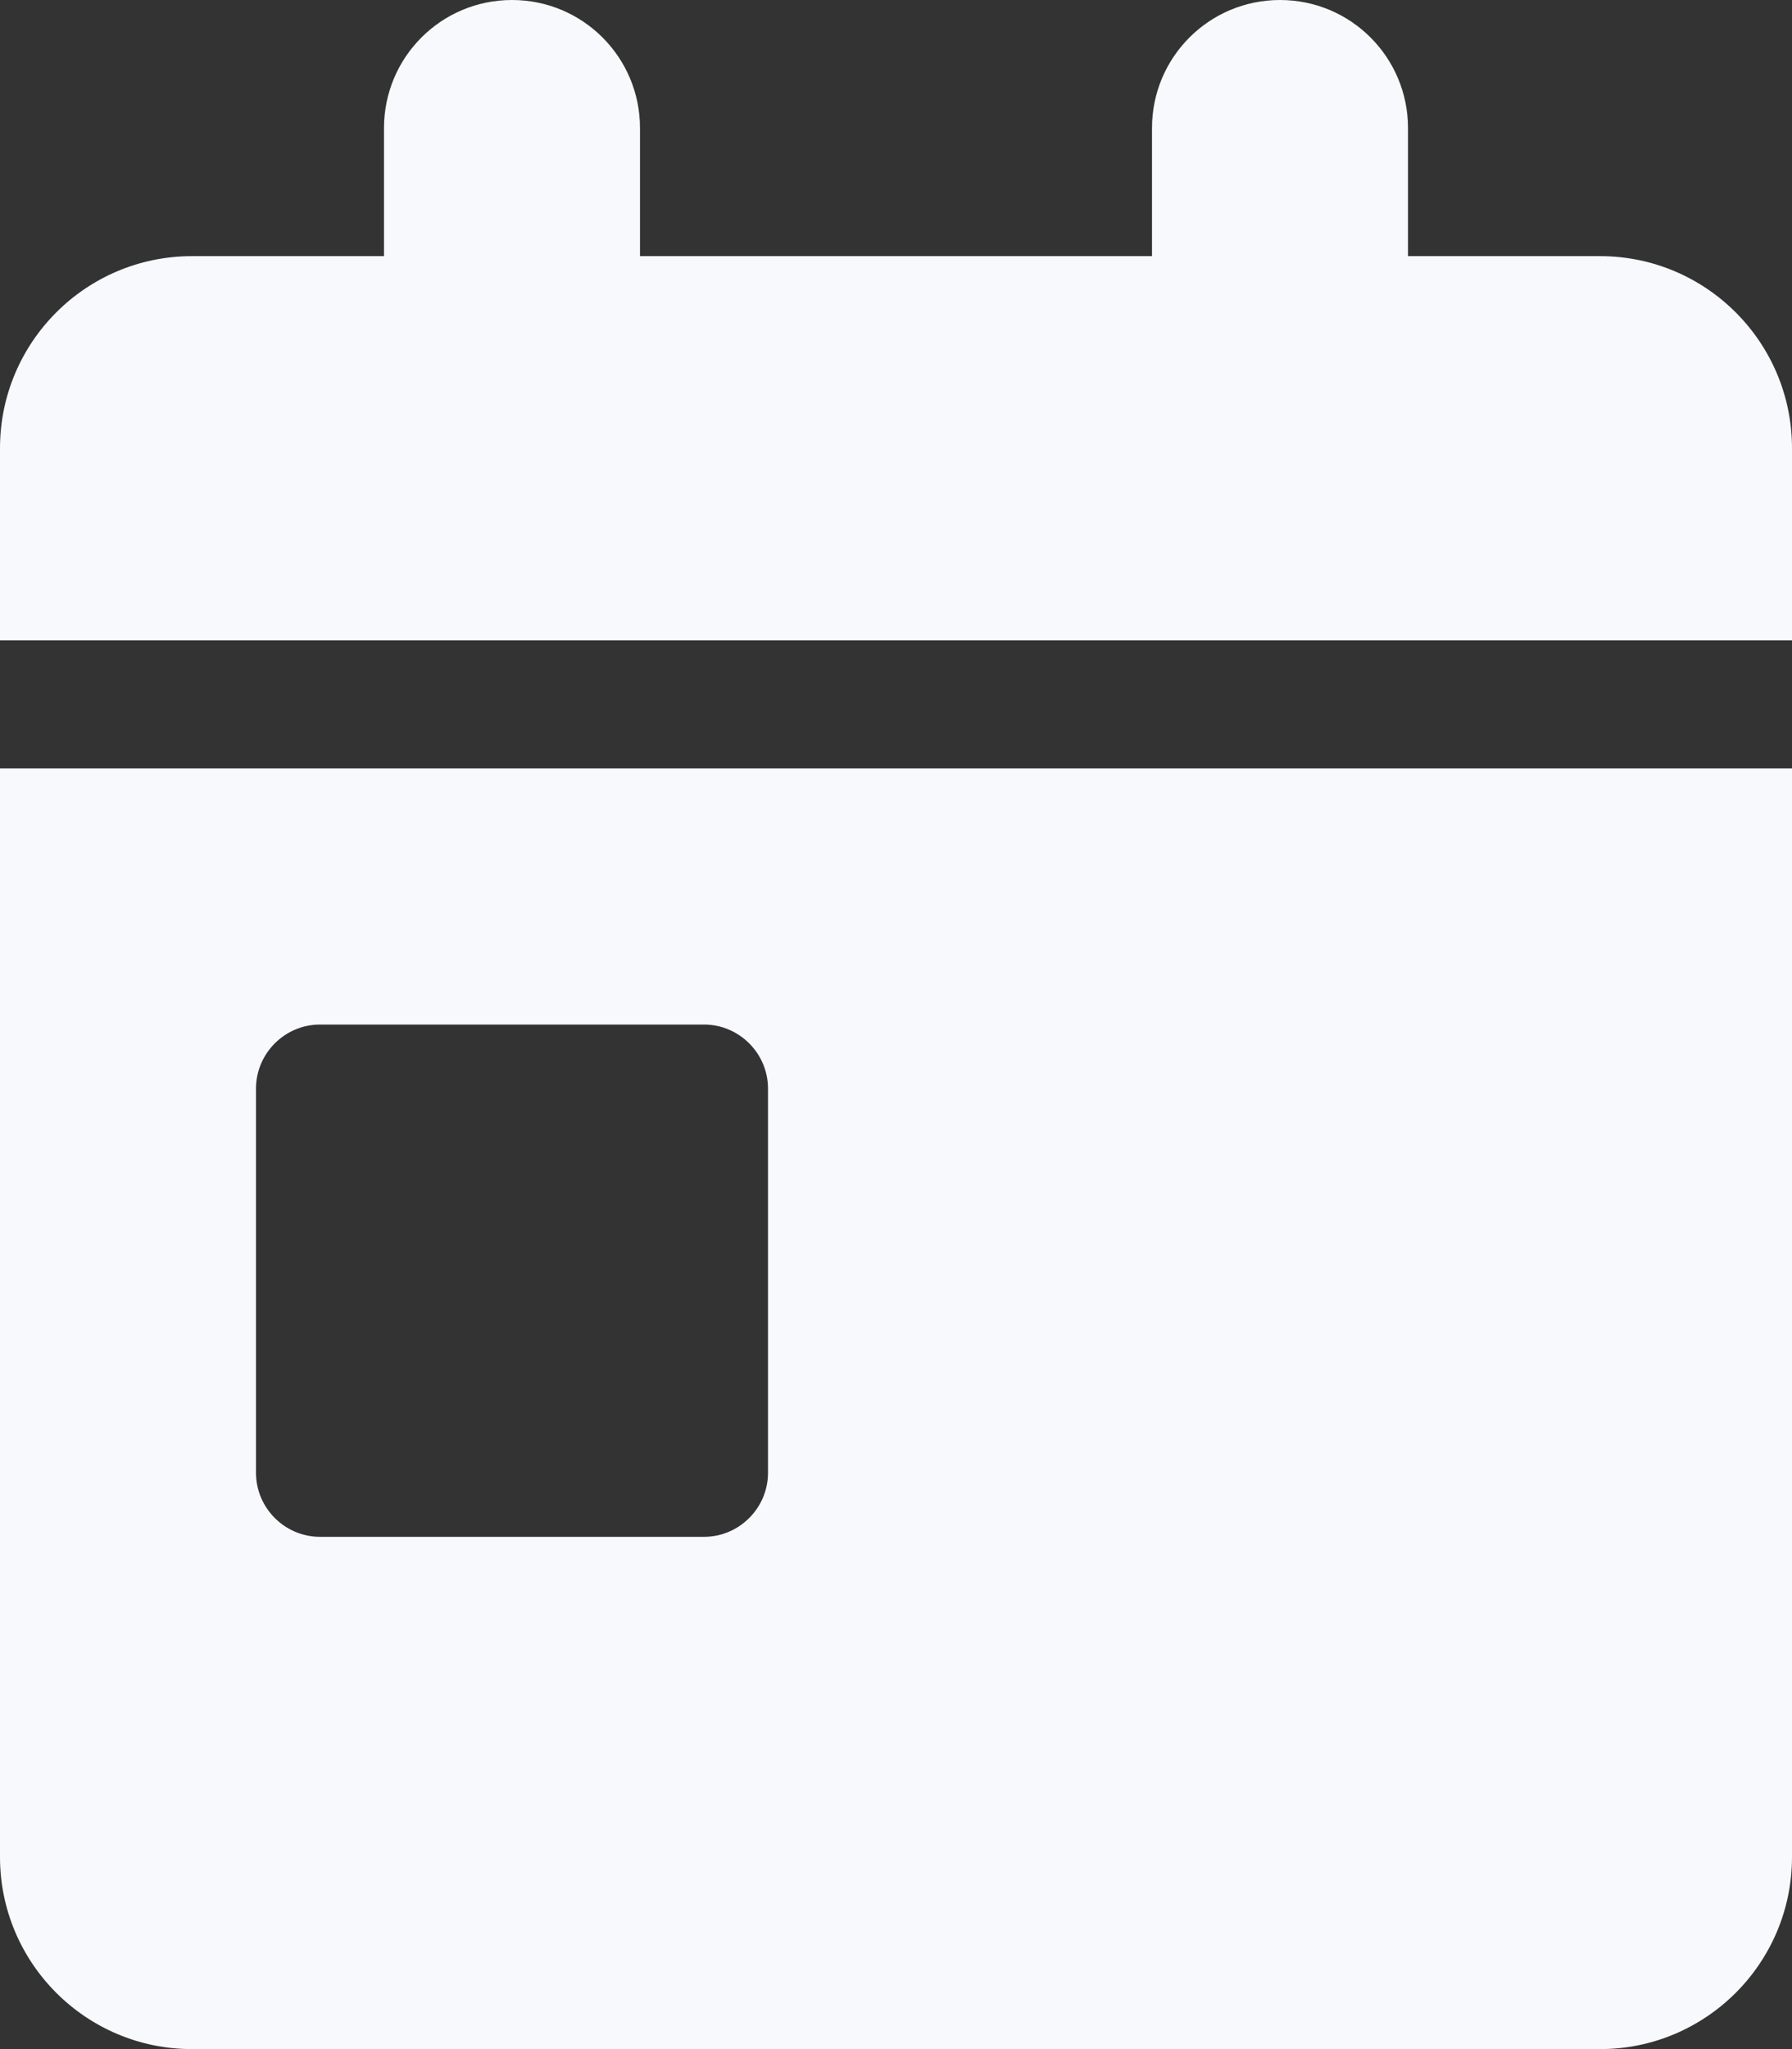 <svg width="14" height="16" viewBox="0 0 14 16" fill="none" xmlns="http://www.w3.org/2000/svg">
<rect x="0" y="0" width="14" height="16" fill="#333333" stroke="none"/>
<g clip-path="url(#clip0_196_185)">
<path d="M4 0C4.553 0 5 0.447 5 1V2H9V1C9 0.447 9.447 0 10 0C10.553 0 11 0.447 11 1V2H12.5C13.328 2 14 2.672 14 3.5V5H0V3.5C0 2.672 0.672 2 1.5 2H3V1C3 0.447 3.447 0 4 0ZM0 6H14V14.5C14 15.328 13.328 16 12.5 16H1.5C0.672 16 0 15.328 0 14.5V6ZM2.5 8C2.225 8 2 8.225 2 8.5V11.5C2 11.775 2.225 12 2.5 12H5.5C5.775 12 6 11.775 6 11.5V8.5C6 8.225 5.775 8 5.5 8H2.5Z" fill="#F8F9FC"/>
</g>
<defs>
<clipPath id="clip0_196_185">
<rect width="14" height="16" fill="white"/>
</clipPath>
</defs>
</svg>
